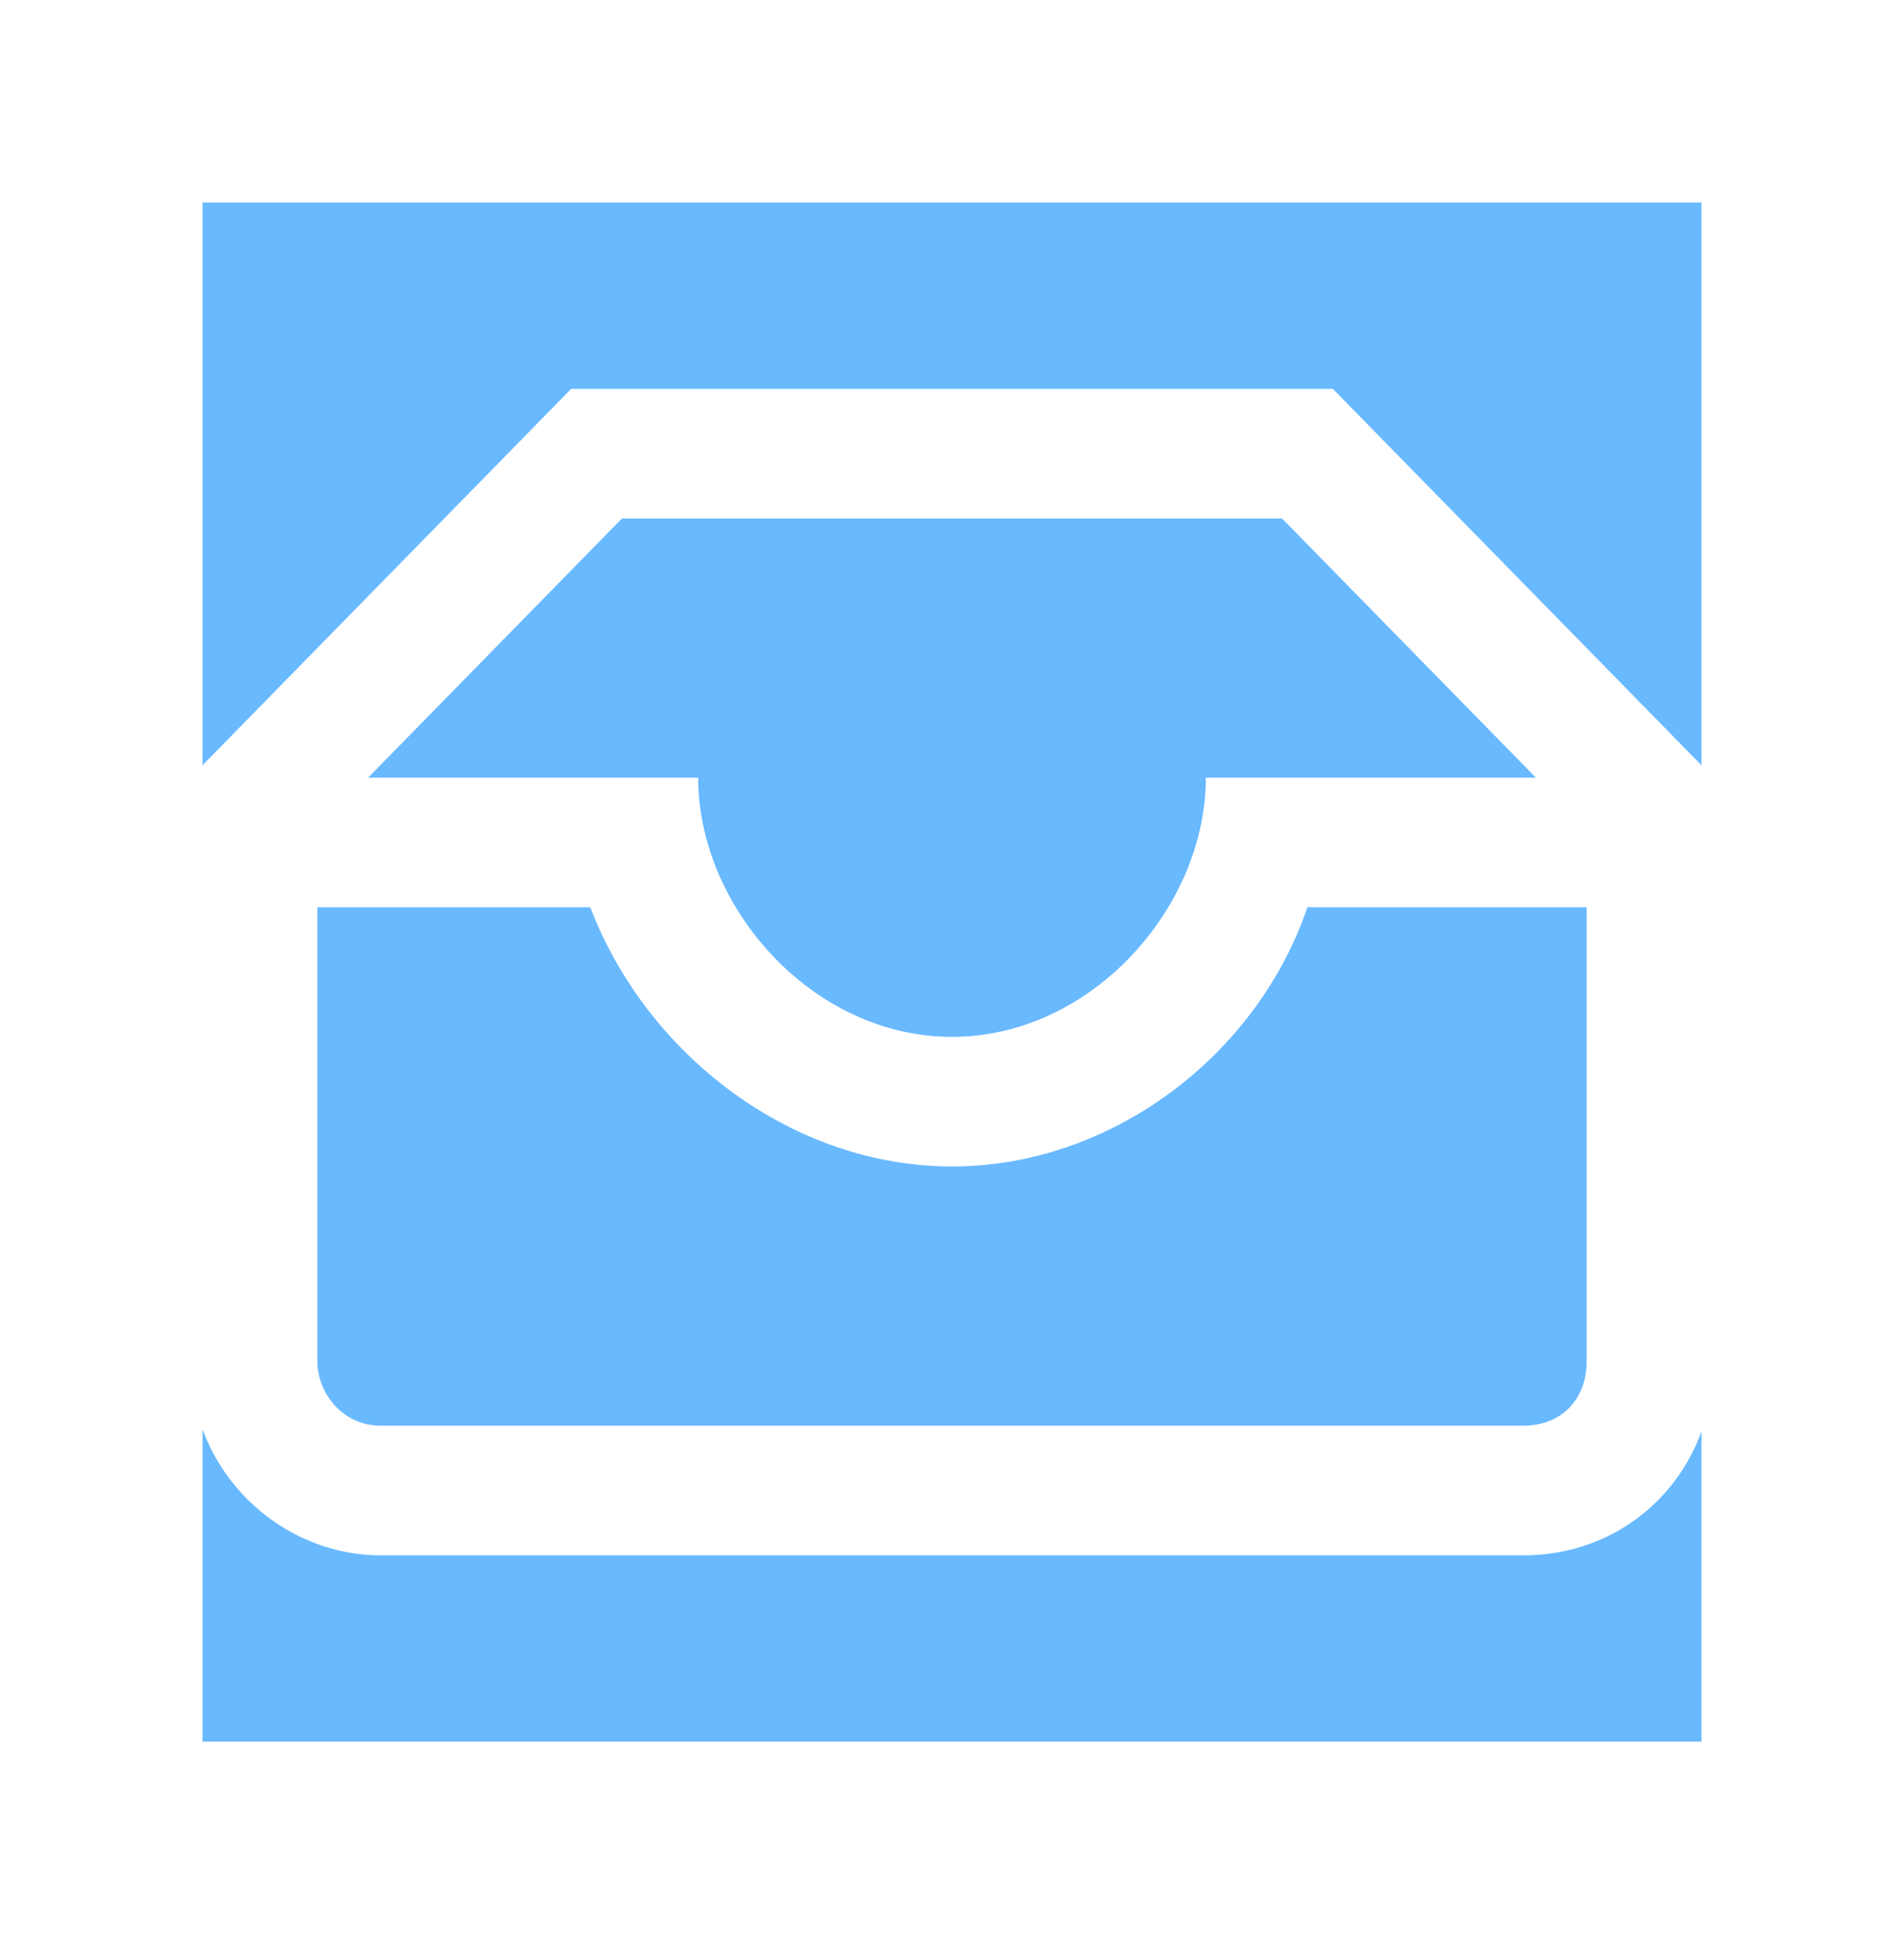 <svg width="94" height="96" viewBox="0 0 94 96" fill="none" xmlns="http://www.w3.org/2000/svg">
<g filter="url(#filter0_d_1_48)">
<rect width="94" height="96" fill="#69B9FF"/>
<rect x="5" y="5" width="84" height="86" stroke="white" stroke-width="10"/>
<path fill-rule="evenodd" clip-rule="evenodd" d="M65.8 19.2H28.2L9.4 38.4V67.2C9.4 72.64 13.787 76.8 18.8 76.8H75.2C80.527 76.8 84.6 72.64 84.6 67.2V38.4L65.8 19.2ZM30.707 25.6H63.293L75.827 38.4H59.533C59.533 44.8 53.893 51.2 47 51.2C40.107 51.2 34.467 44.8 34.467 38.4H18.173L30.707 25.6ZM78.333 67.2C78.333 69.12 77.08 70.4 75.2 70.4H18.8C16.92 70.4 15.667 68.8 15.667 67.2V44.8H29.14C31.96 52.16 39.167 57.6 47 57.6C54.833 57.6 62.04 52.16 64.547 44.8H78.333V67.2Z" fill="white"/>
</g>
<defs>
<filter id="filter0_d_1_48" x="0" y="0" width="94" height="96" filterUnits="userSpaceOnUse" color-interpolation-filters="sRGB">
<feFlood flood-opacity="0" result="BackgroundImageFix"/>
<feColorMatrix in="SourceAlpha" type="matrix" values="0 0 0 0 0 0 0 0 0 0 0 0 0 0 0 0 0 0 127 0" result="hardAlpha"/>
<feOffset/>
<feColorMatrix type="matrix" values="0 0 0 0 0.18 0 0 0 0 0.616 0 0 0 0 1 0 0 0 1 0"/>
<feBlend mode="normal" in2="BackgroundImageFix" result="effect1_dropShadow_1_48"/>
<feBlend mode="normal" in="SourceGraphic" in2="effect1_dropShadow_1_48" result="shape"/>
</filter>
</defs>
</svg>
